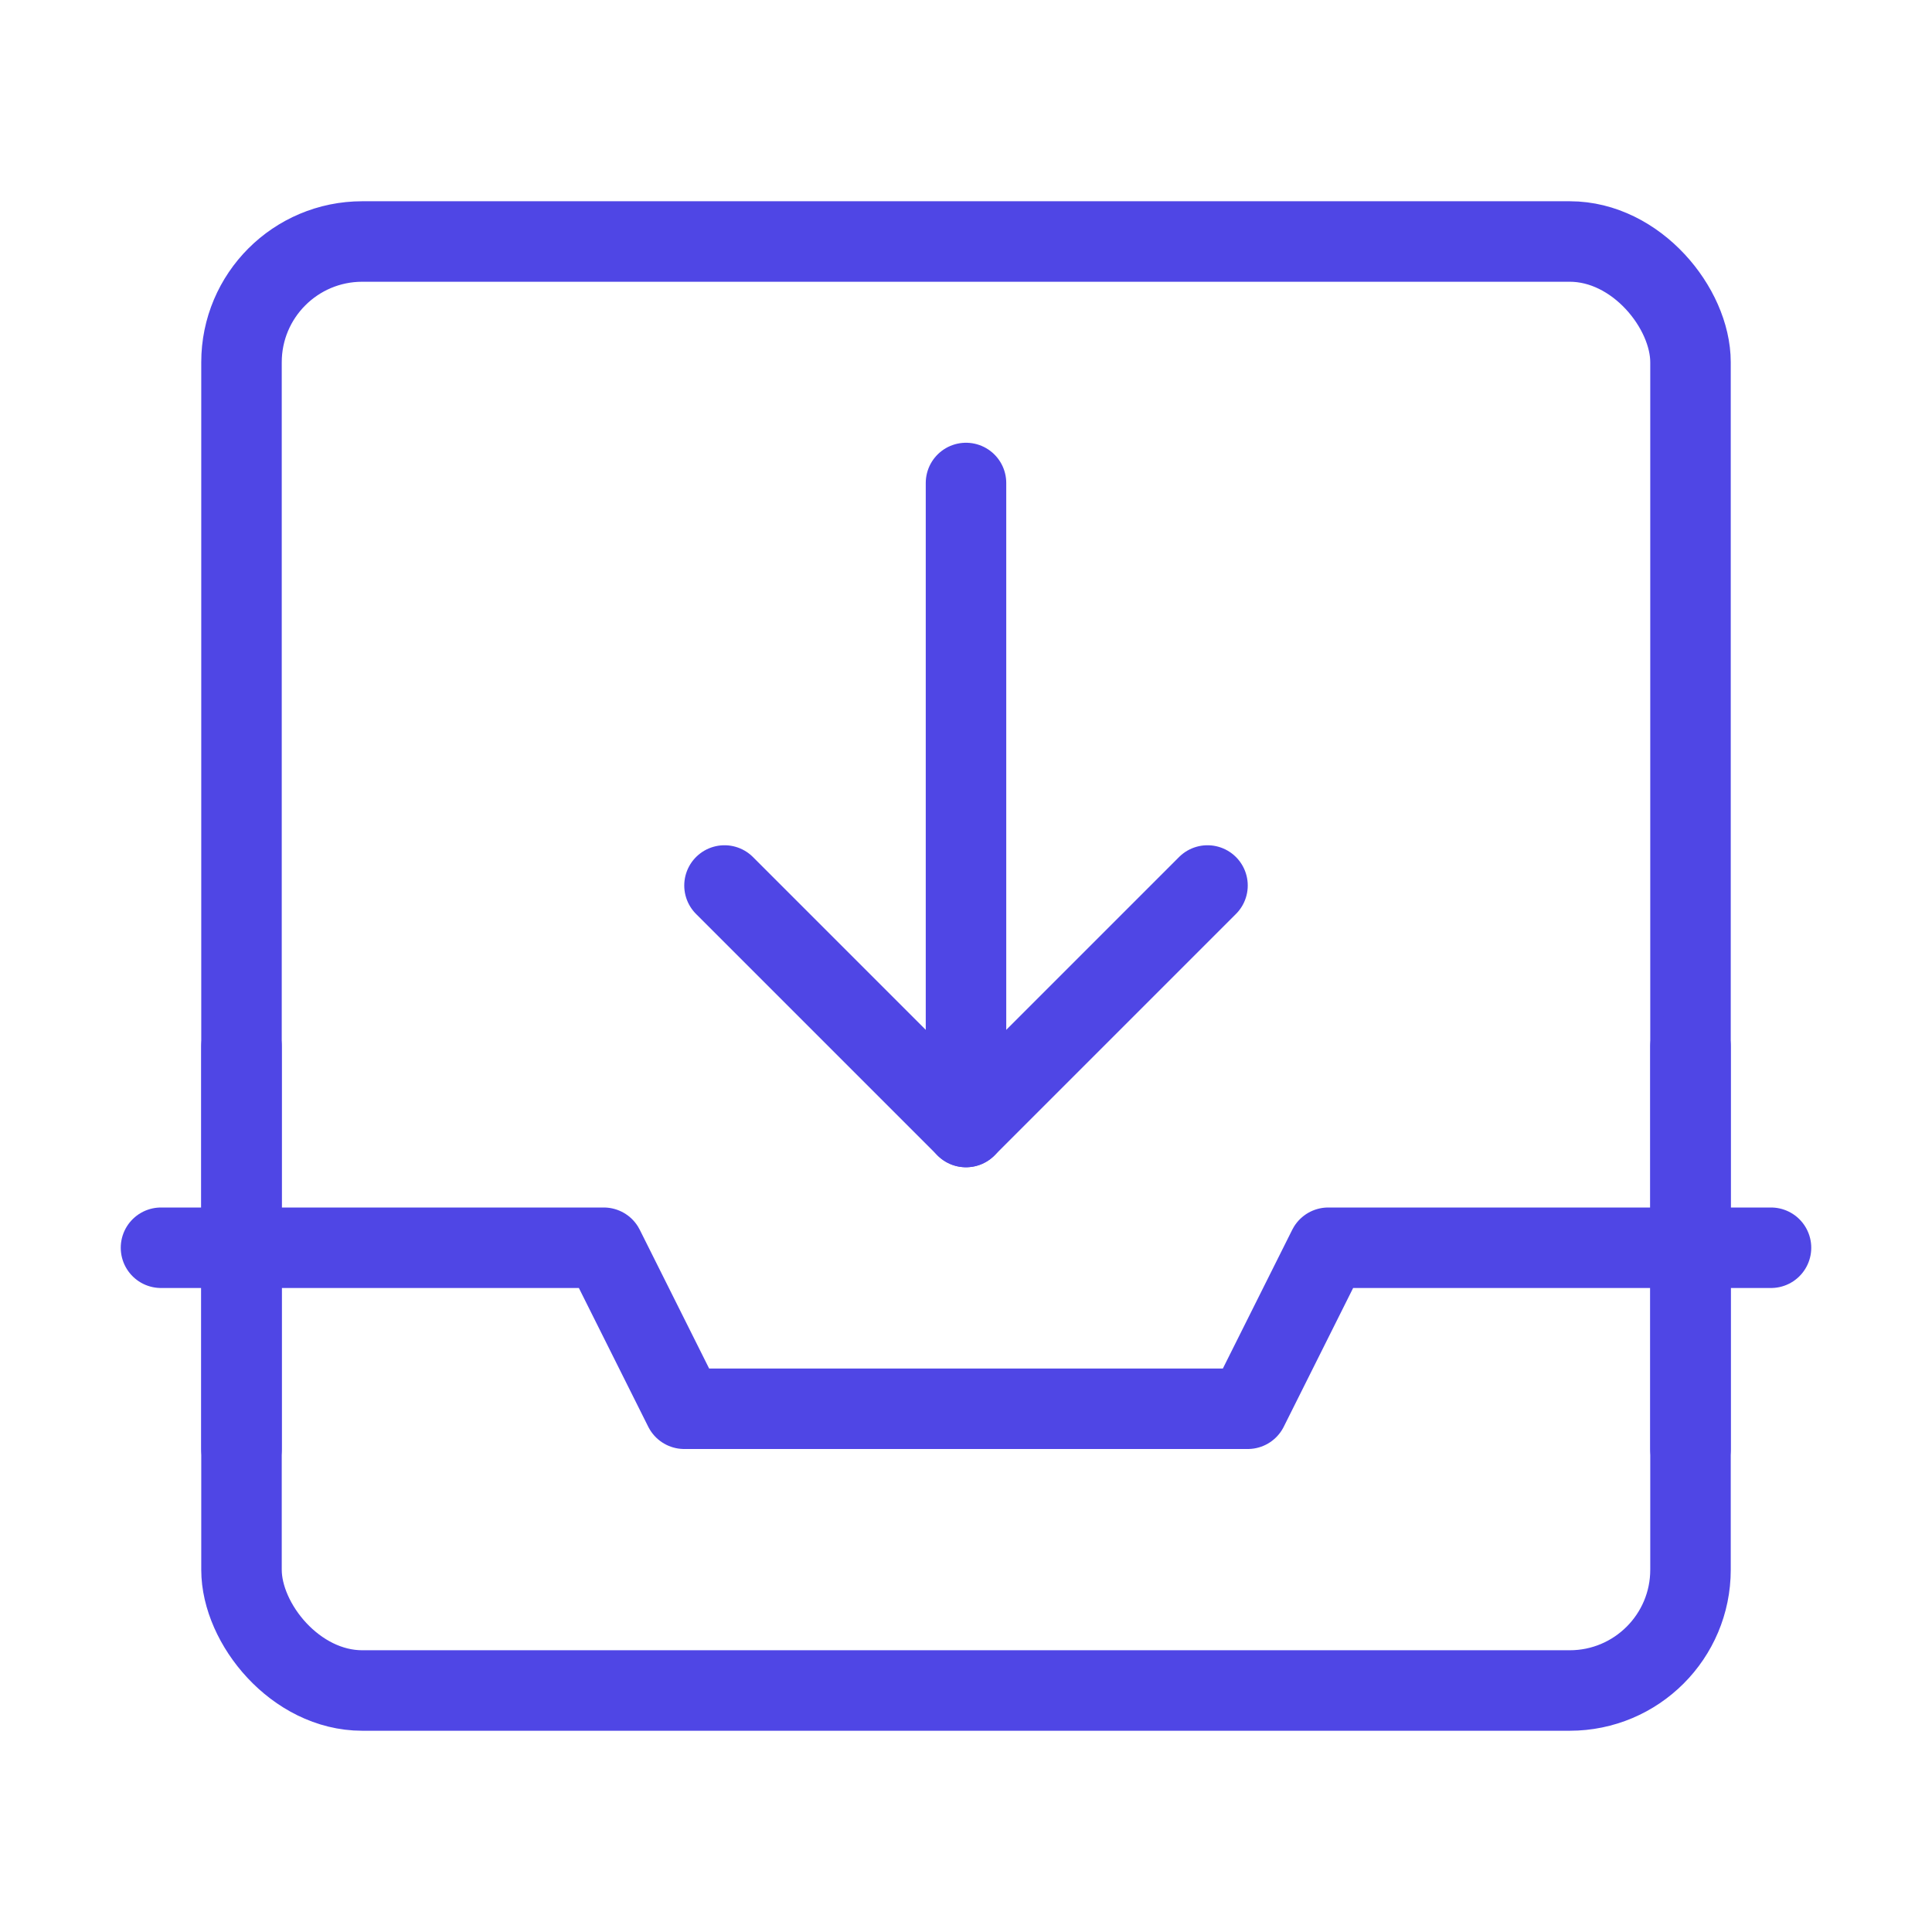 <?xml version="1.0" encoding="UTF-8"?>
<svg width="38" height="38" viewBox="0 0 48 48" fill="none" xmlns="http://www.w3.org/2000/svg">
  <rect x="6" y="6" width="36" height="36" rx="3" fill="none" stroke="#4f46e5" stroke-width="2"
        stroke-linejoin="round"/>
  <path d="M4 31H15L17 35H31L33 31H44" stroke="#4f46e5" stroke-width="2" stroke-linecap="round"
        stroke-linejoin="round"/>
  <path d="M42 36V26" stroke="#4f46e5" stroke-width="2" stroke-linecap="round" stroke-linejoin="round"/>
  <path d="M18 22L24 28L30 22" stroke="#4f46e5" stroke-width="2" stroke-linecap="round" stroke-linejoin="round"/>
  <path d="M24 28V12" stroke="#4f46e5" stroke-width="2" stroke-linecap="round" stroke-linejoin="round"/>
  <path d="M6 36V26" stroke="#4f46e5" stroke-width="2" stroke-linecap="round" stroke-linejoin="round"/>
</svg>

